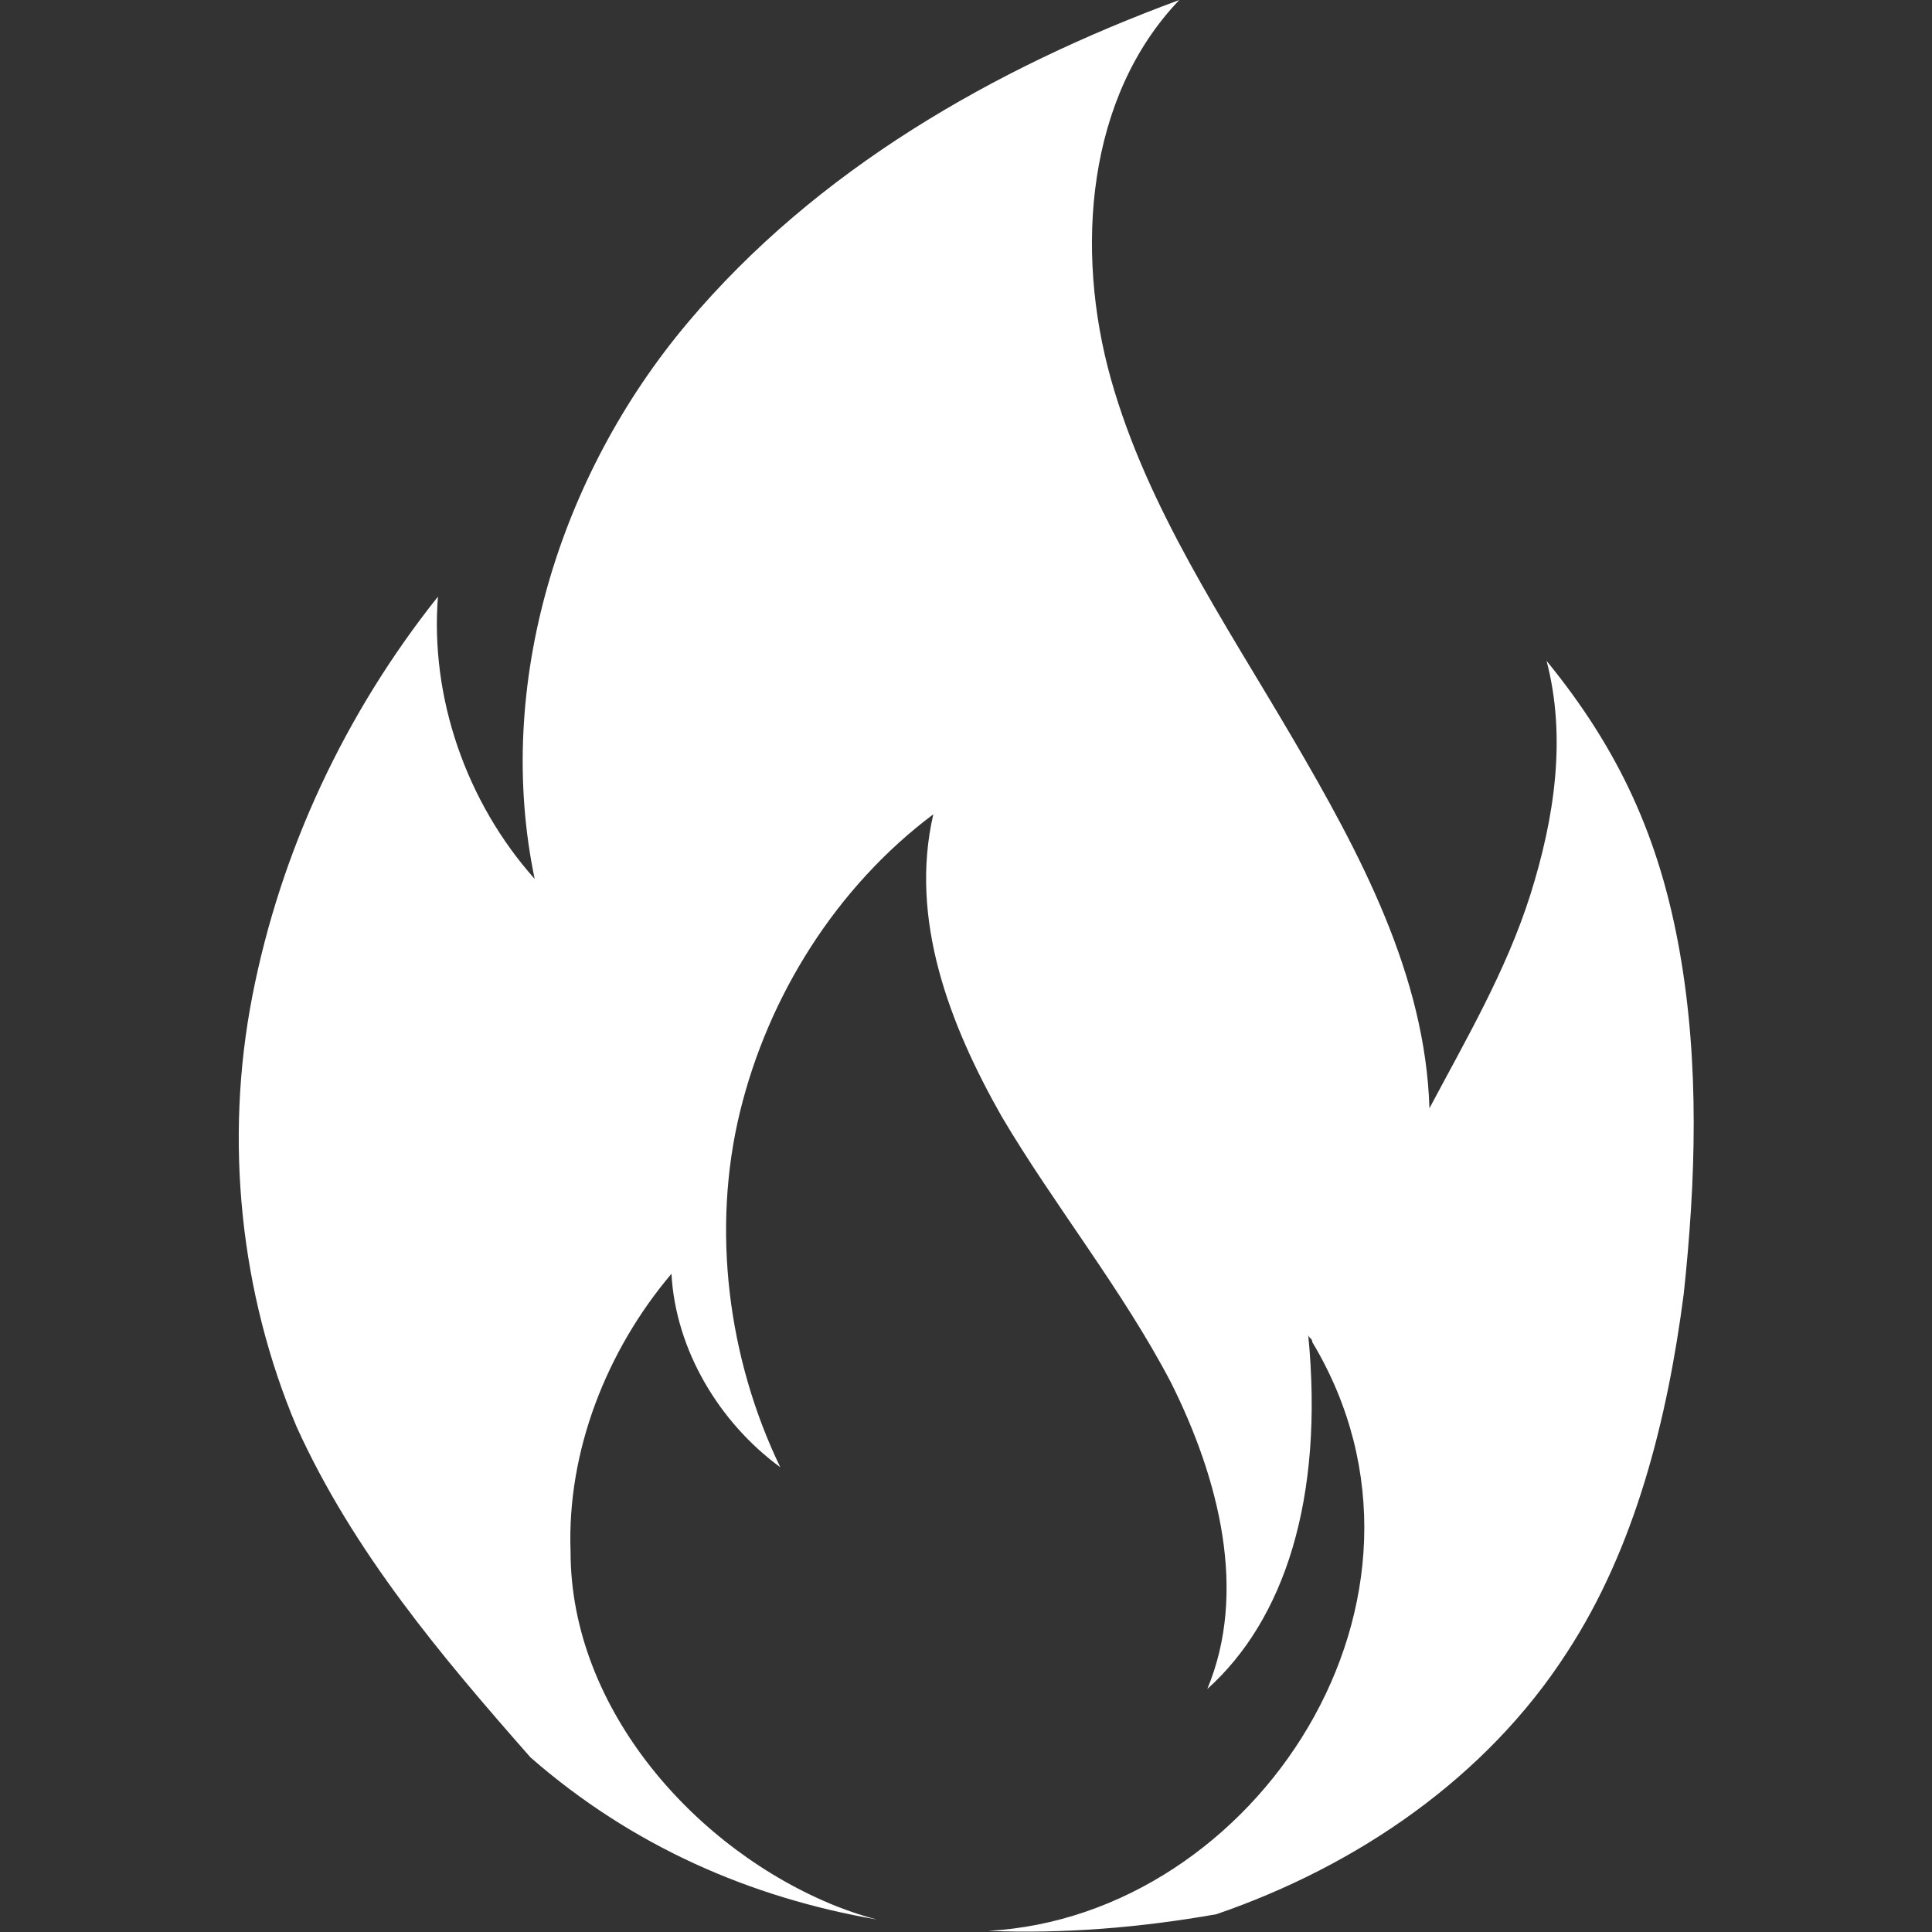 <?xml version="1.0" encoding="utf-8"?>
<!-- Generator: Adobe Illustrator 21.1.0, SVG Export Plug-In . SVG Version: 6.00 Build 0)  -->
<svg version="1.1" id="Layer_1" xmlns="http://www.w3.org/2000/svg" xmlns:xlink="http://www.w3.org/1999/xlink" x="0px" y="0px"
	 viewBox="0 0 511.3 511.3" style="enable-background:new 0 0 511.3 511.3;" xml:space="preserve">
<rect x="0" y="0" width="511.3" height="511.3" fill="#333333" stroke="none"/>
<style type="text/css">
	.st0{fill:#FFFFFF;enable-background:new    ;}
</style>
<path class="st0" d="M444.5,251.7c-5.3-29.9-16-53.3-35.2-76.8c5.3,20.3,2.1,41.6-4.3,61.9c-6.4,20.2-17.1,38.4-26.7,56.5
	c-1.1-35.2-18.2-67.2-36.3-98.1c-18.1-30.9-38.4-60.8-48-94.9c-9.6-34.2-6.4-74.7,18.1-100.3C263,18.1,216.1,44.9,182,85.4
	s-51.2,96-40.5,147.2c-18.1-20.3-27.7-48-25.6-74.7c-24.6,30.9-41.6,67.2-49.1,105.6s-3.2,78.9,11.7,114.1
	c15,33.1,38.4,60.8,61.9,87.5c26.9,23.5,58.2,37.1,91.7,42.9c-3.6-0.9-7.1-2.1-10.7-3.5c-37.3-14.9-70.4-52.2-70.4-93.8
	c-1-26.7,9.6-53.4,26.7-73.6c1.1,20.3,12.8,39.5,28.8,51.2c-13.9-28.8-18.2-63-10.7-93.9s25.6-59.7,51.2-78.9
	c-6.4,27.7,4.2,55.5,18.1,80c13.9,23.5,32,45.9,44.8,70.4c12.8,25.6,20.3,55.5,9.6,81.1c20.3-18.2,31-50.2,26.7-93.9
	c0,1,1.1,1,1.1,2.1c40.6,67.6-14.8,151.9-85.8,155.8c19.7,0.8,40-0.8,60.4-4.4c37.3-12.8,71.5-36.2,92.8-69.3
	c18.1-27.7,26.6-61.8,30.9-94.9C448.8,312.5,449.8,281.6,444.5,251.7z"/>
</svg>

